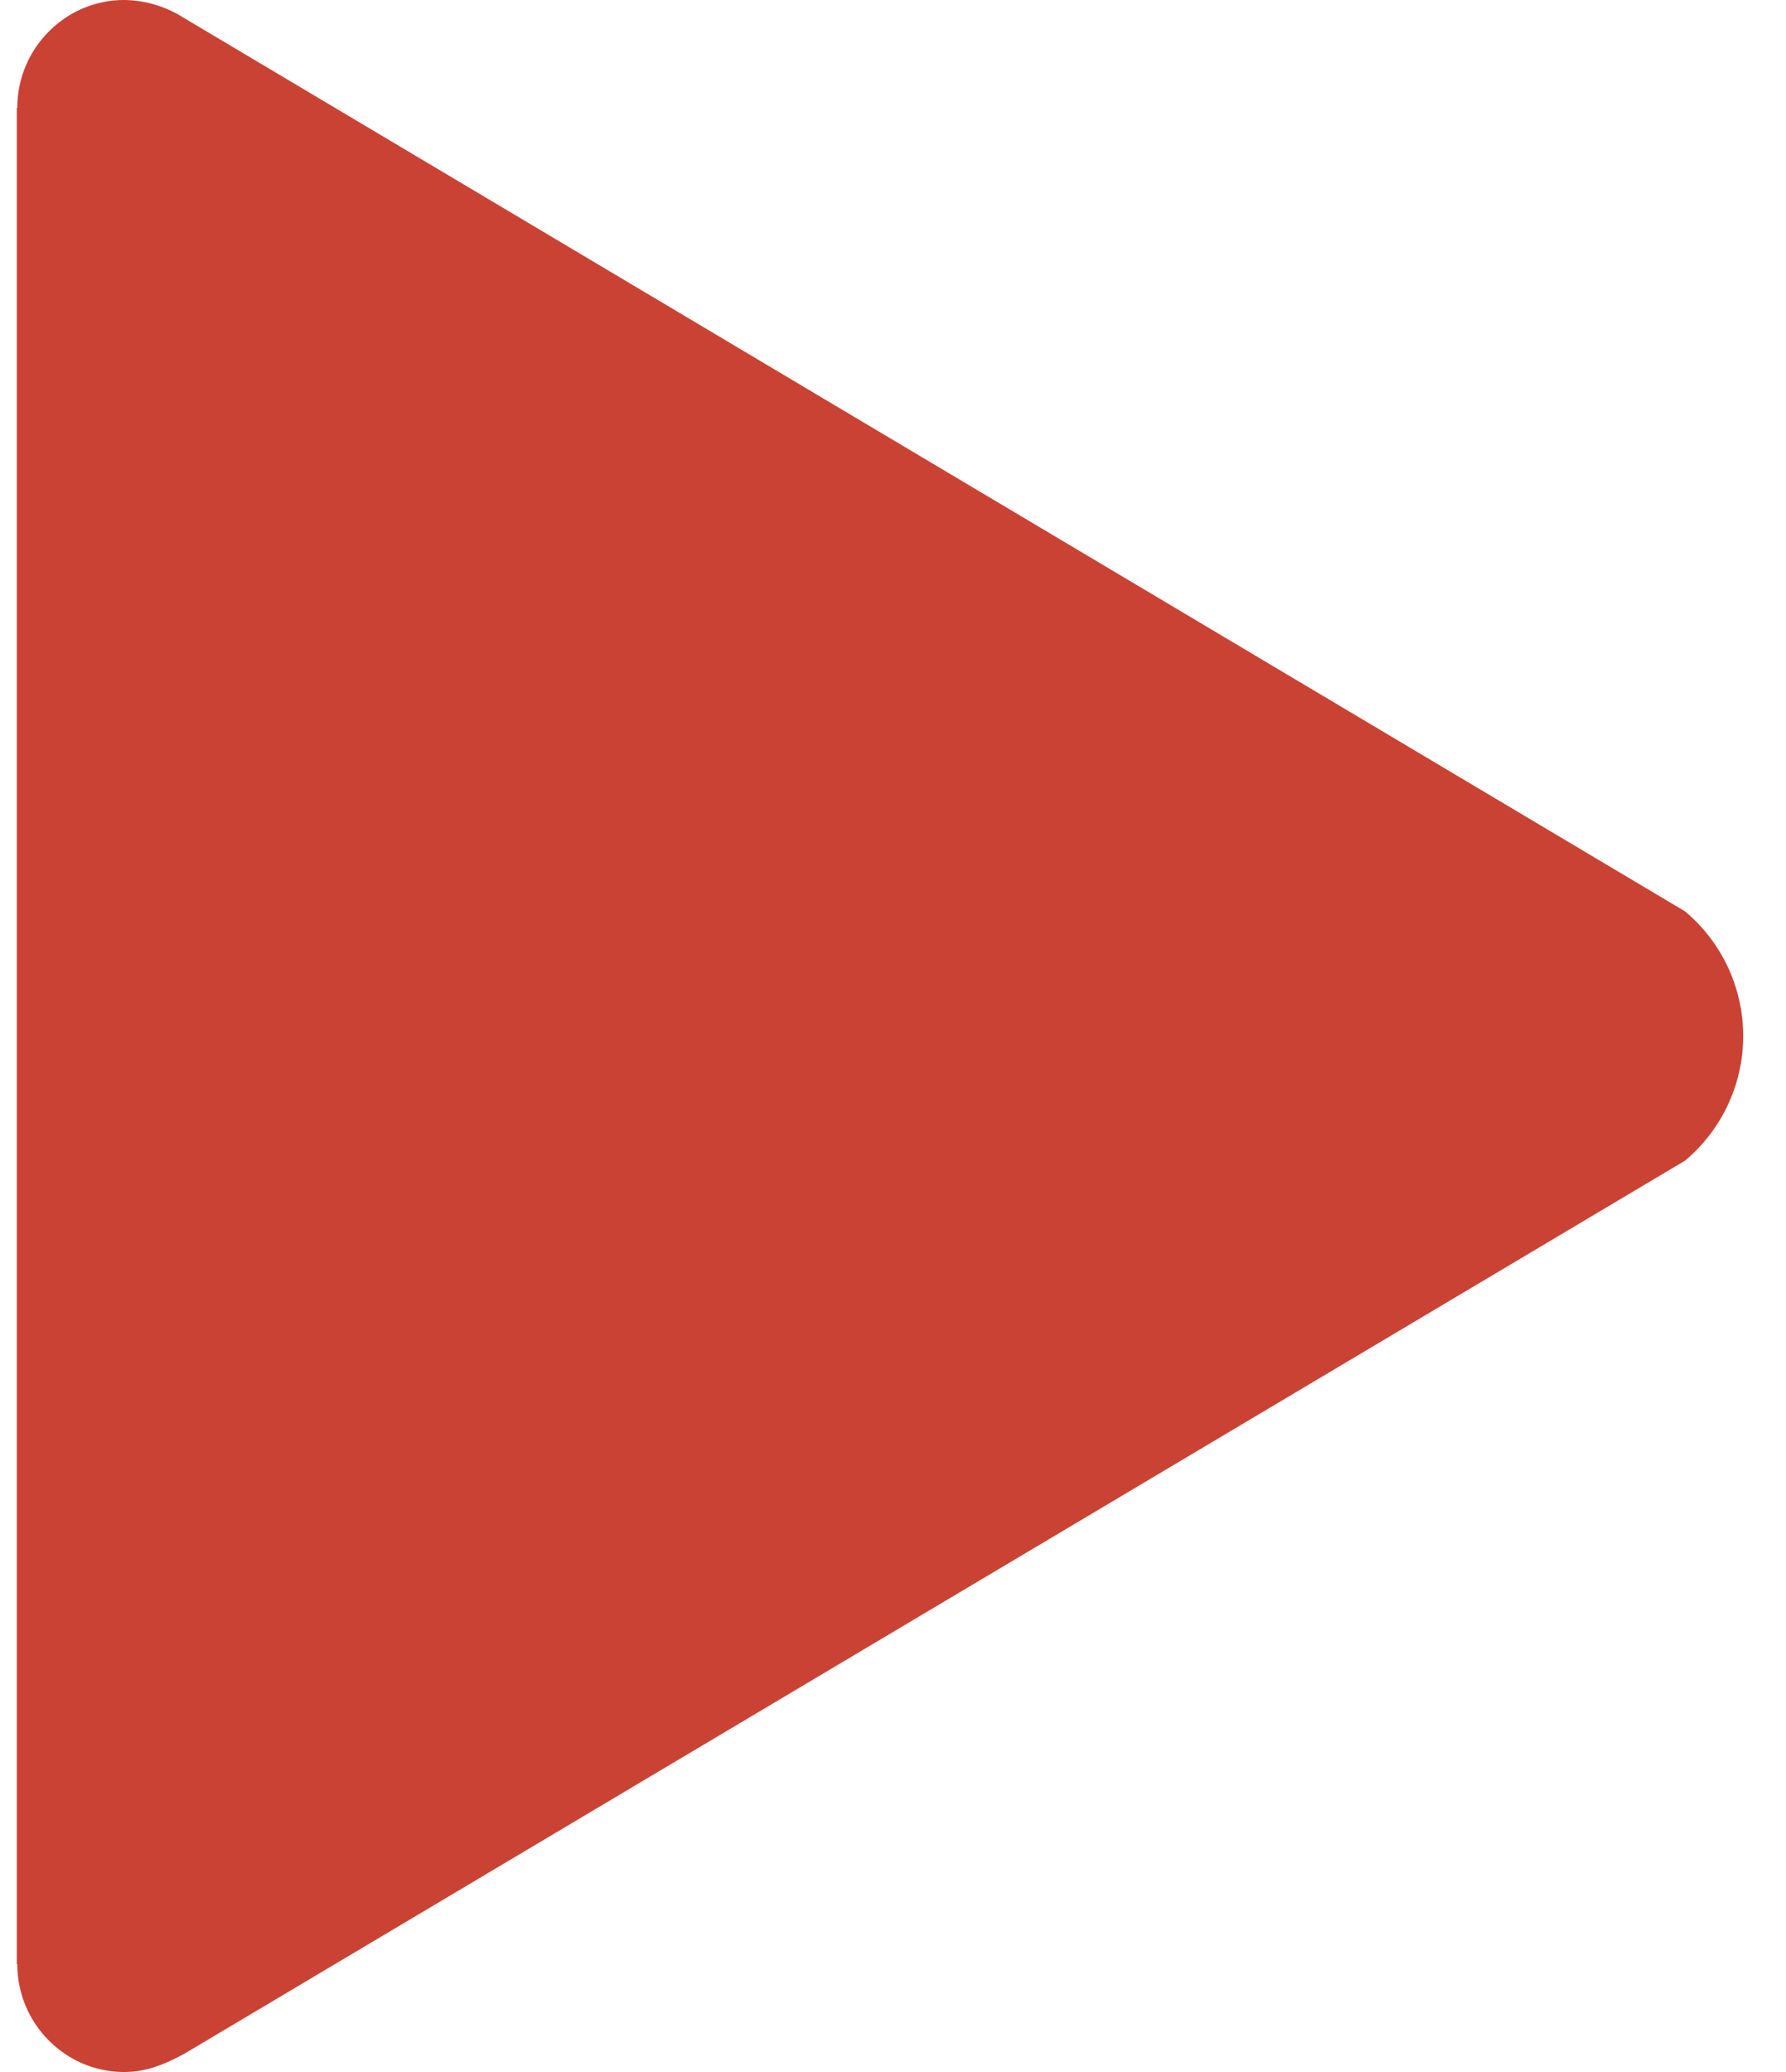 <svg xmlns="http://www.w3.org/2000/svg" width="25" height="29" viewBox="0 0 25 29">
    <g><g>
        <path fill="#ca4233" d="M23.586 12.755L2.56.242A1.585 1.585 0 0 0 1.738 0C.914 0 .242.68.242 1.51H.235v25.98h.007c0 .83.672 1.51 1.496 1.51.31 0 .566-.106.845-.257l21.003-12.498a2.276 2.276 0 0 0 0-3.49z"/>
    </g></g>
</svg>
